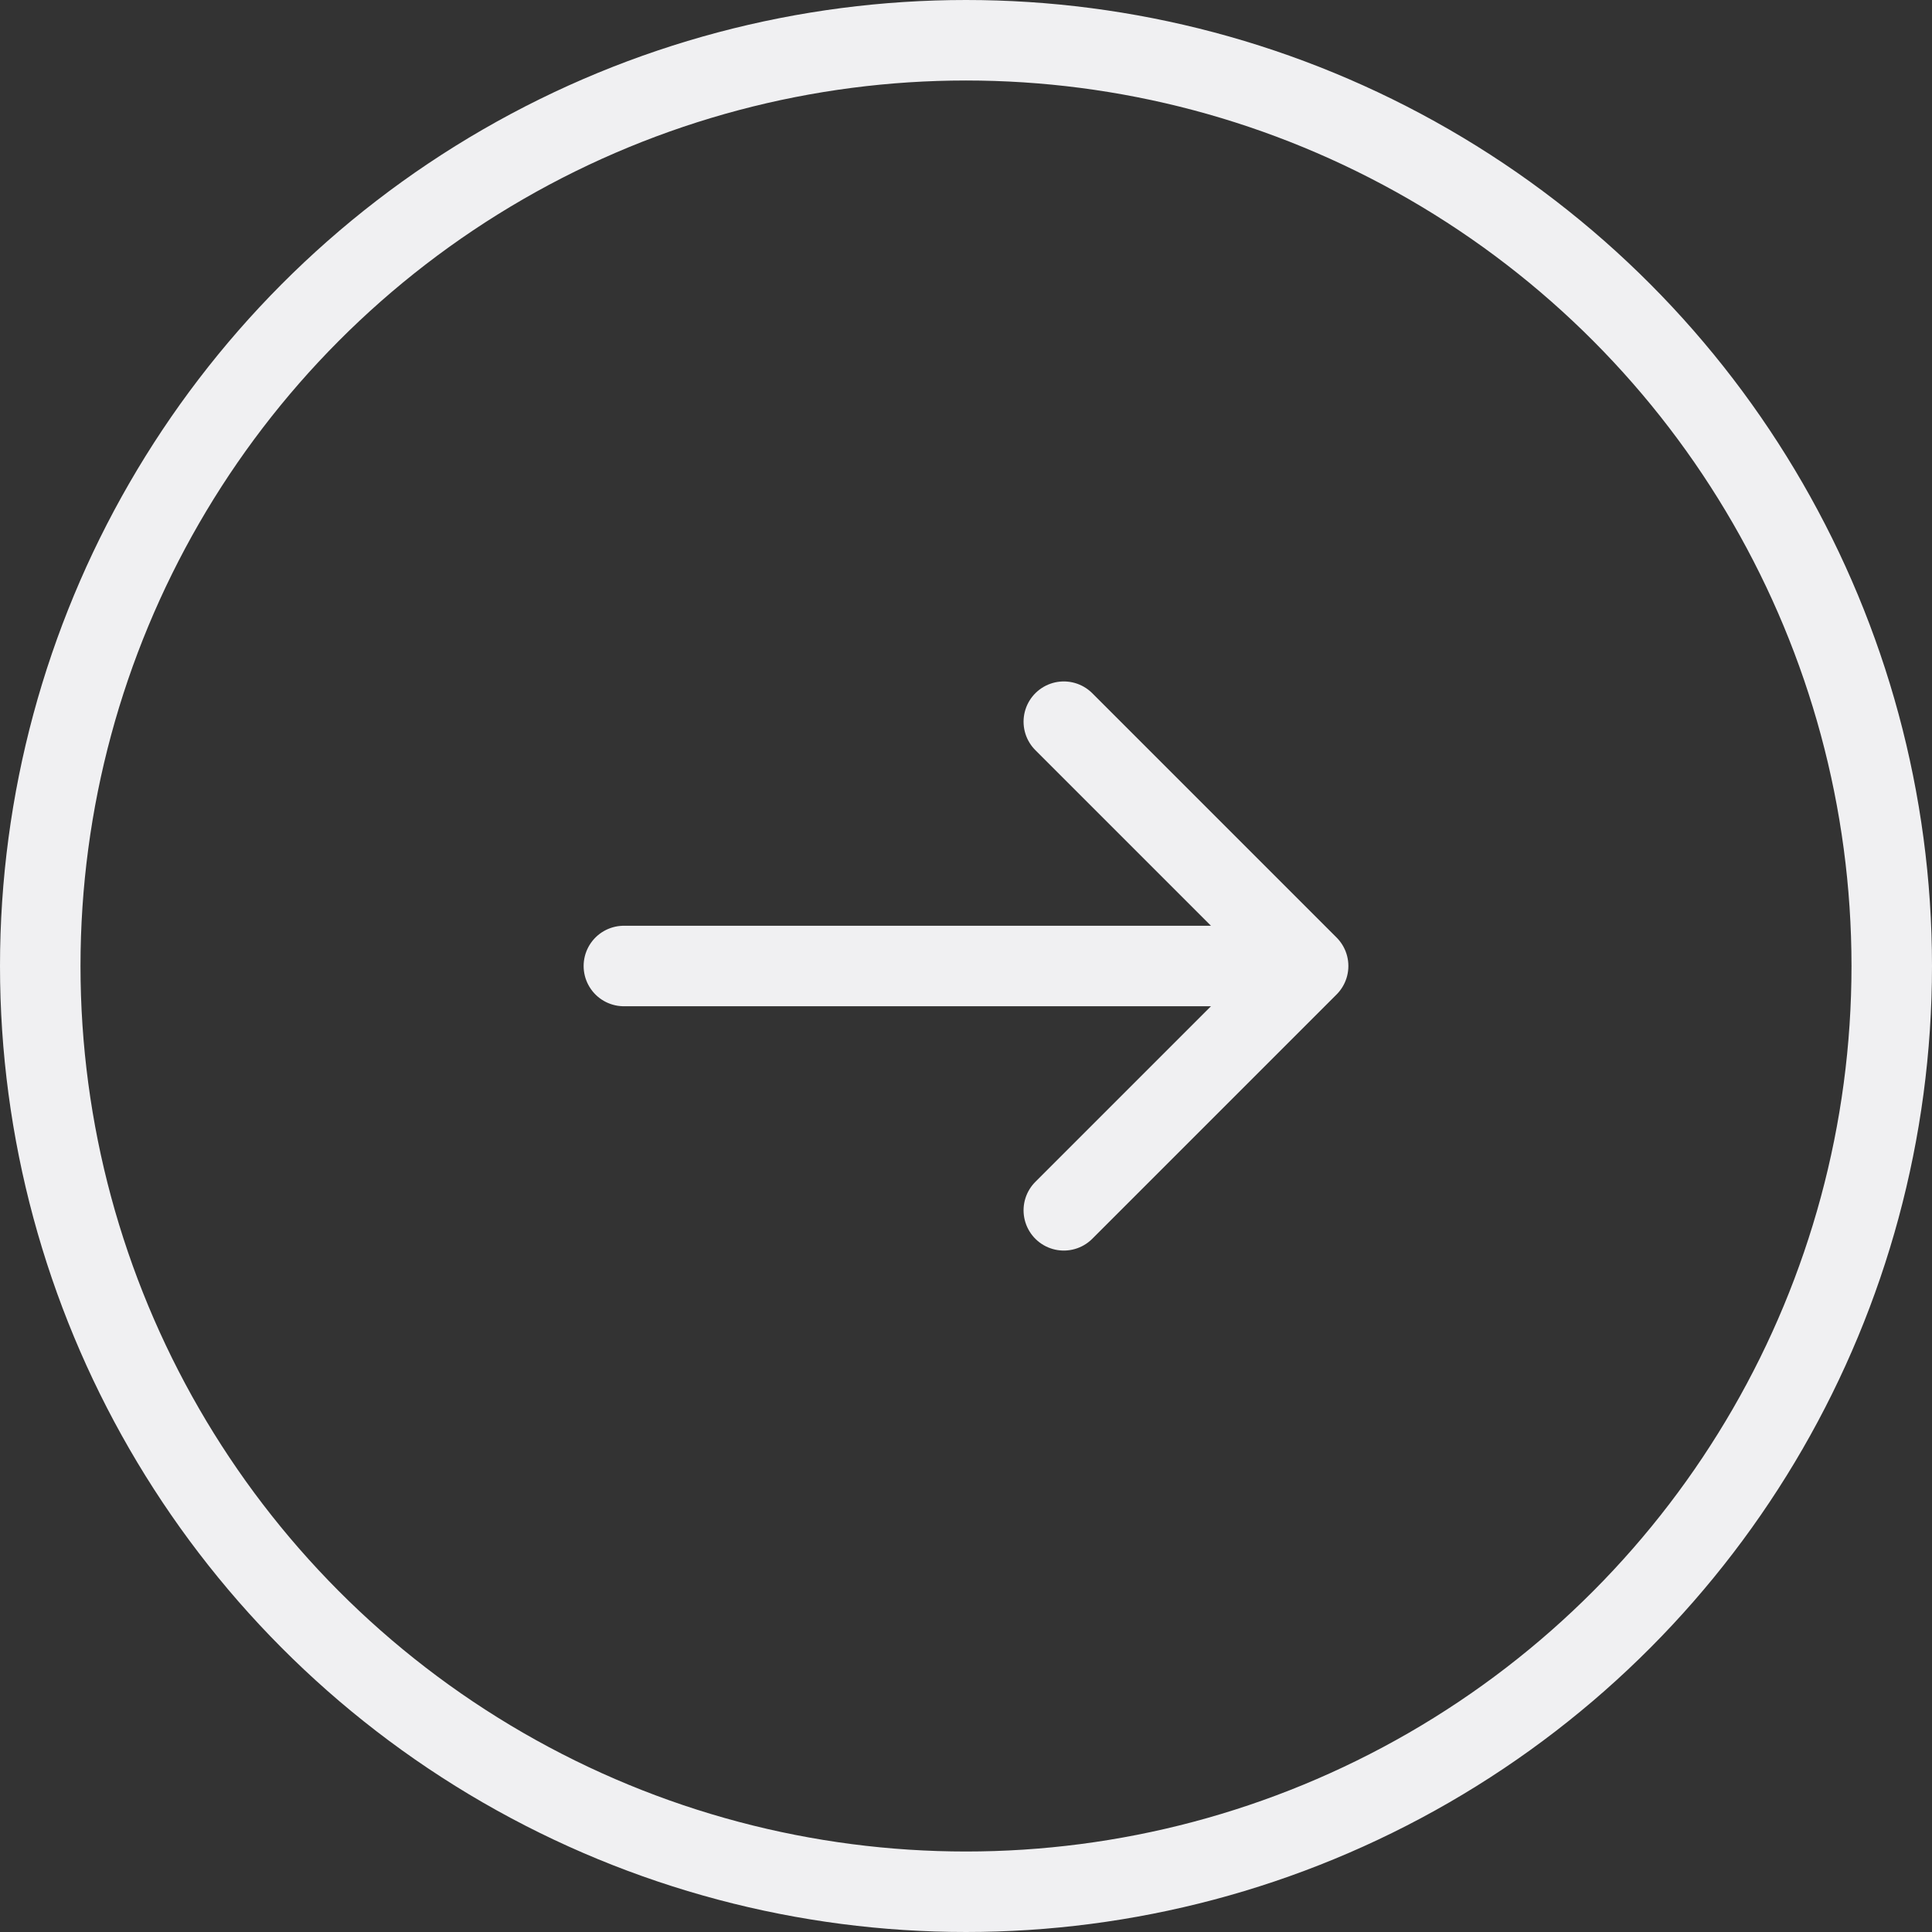 <svg width="48" height="48" viewBox="0 0 48 48" fill="none" xmlns="http://www.w3.org/2000/svg">
    <rect x="0" y="0" width="48" height="48" fill="#333333" stroke="none"/>
    <path d="M26.43 17.93 32.5 24l-6.07 6.07M15.5 24h16.83" stroke="#F0F0F2" stroke-width="2" stroke-miterlimit="10" stroke-linecap="round" stroke-linejoin="round"/>
    <circle cx="24" cy="24" r="23" stroke="#F0F0F2" stroke-width="2"/>
</svg>
